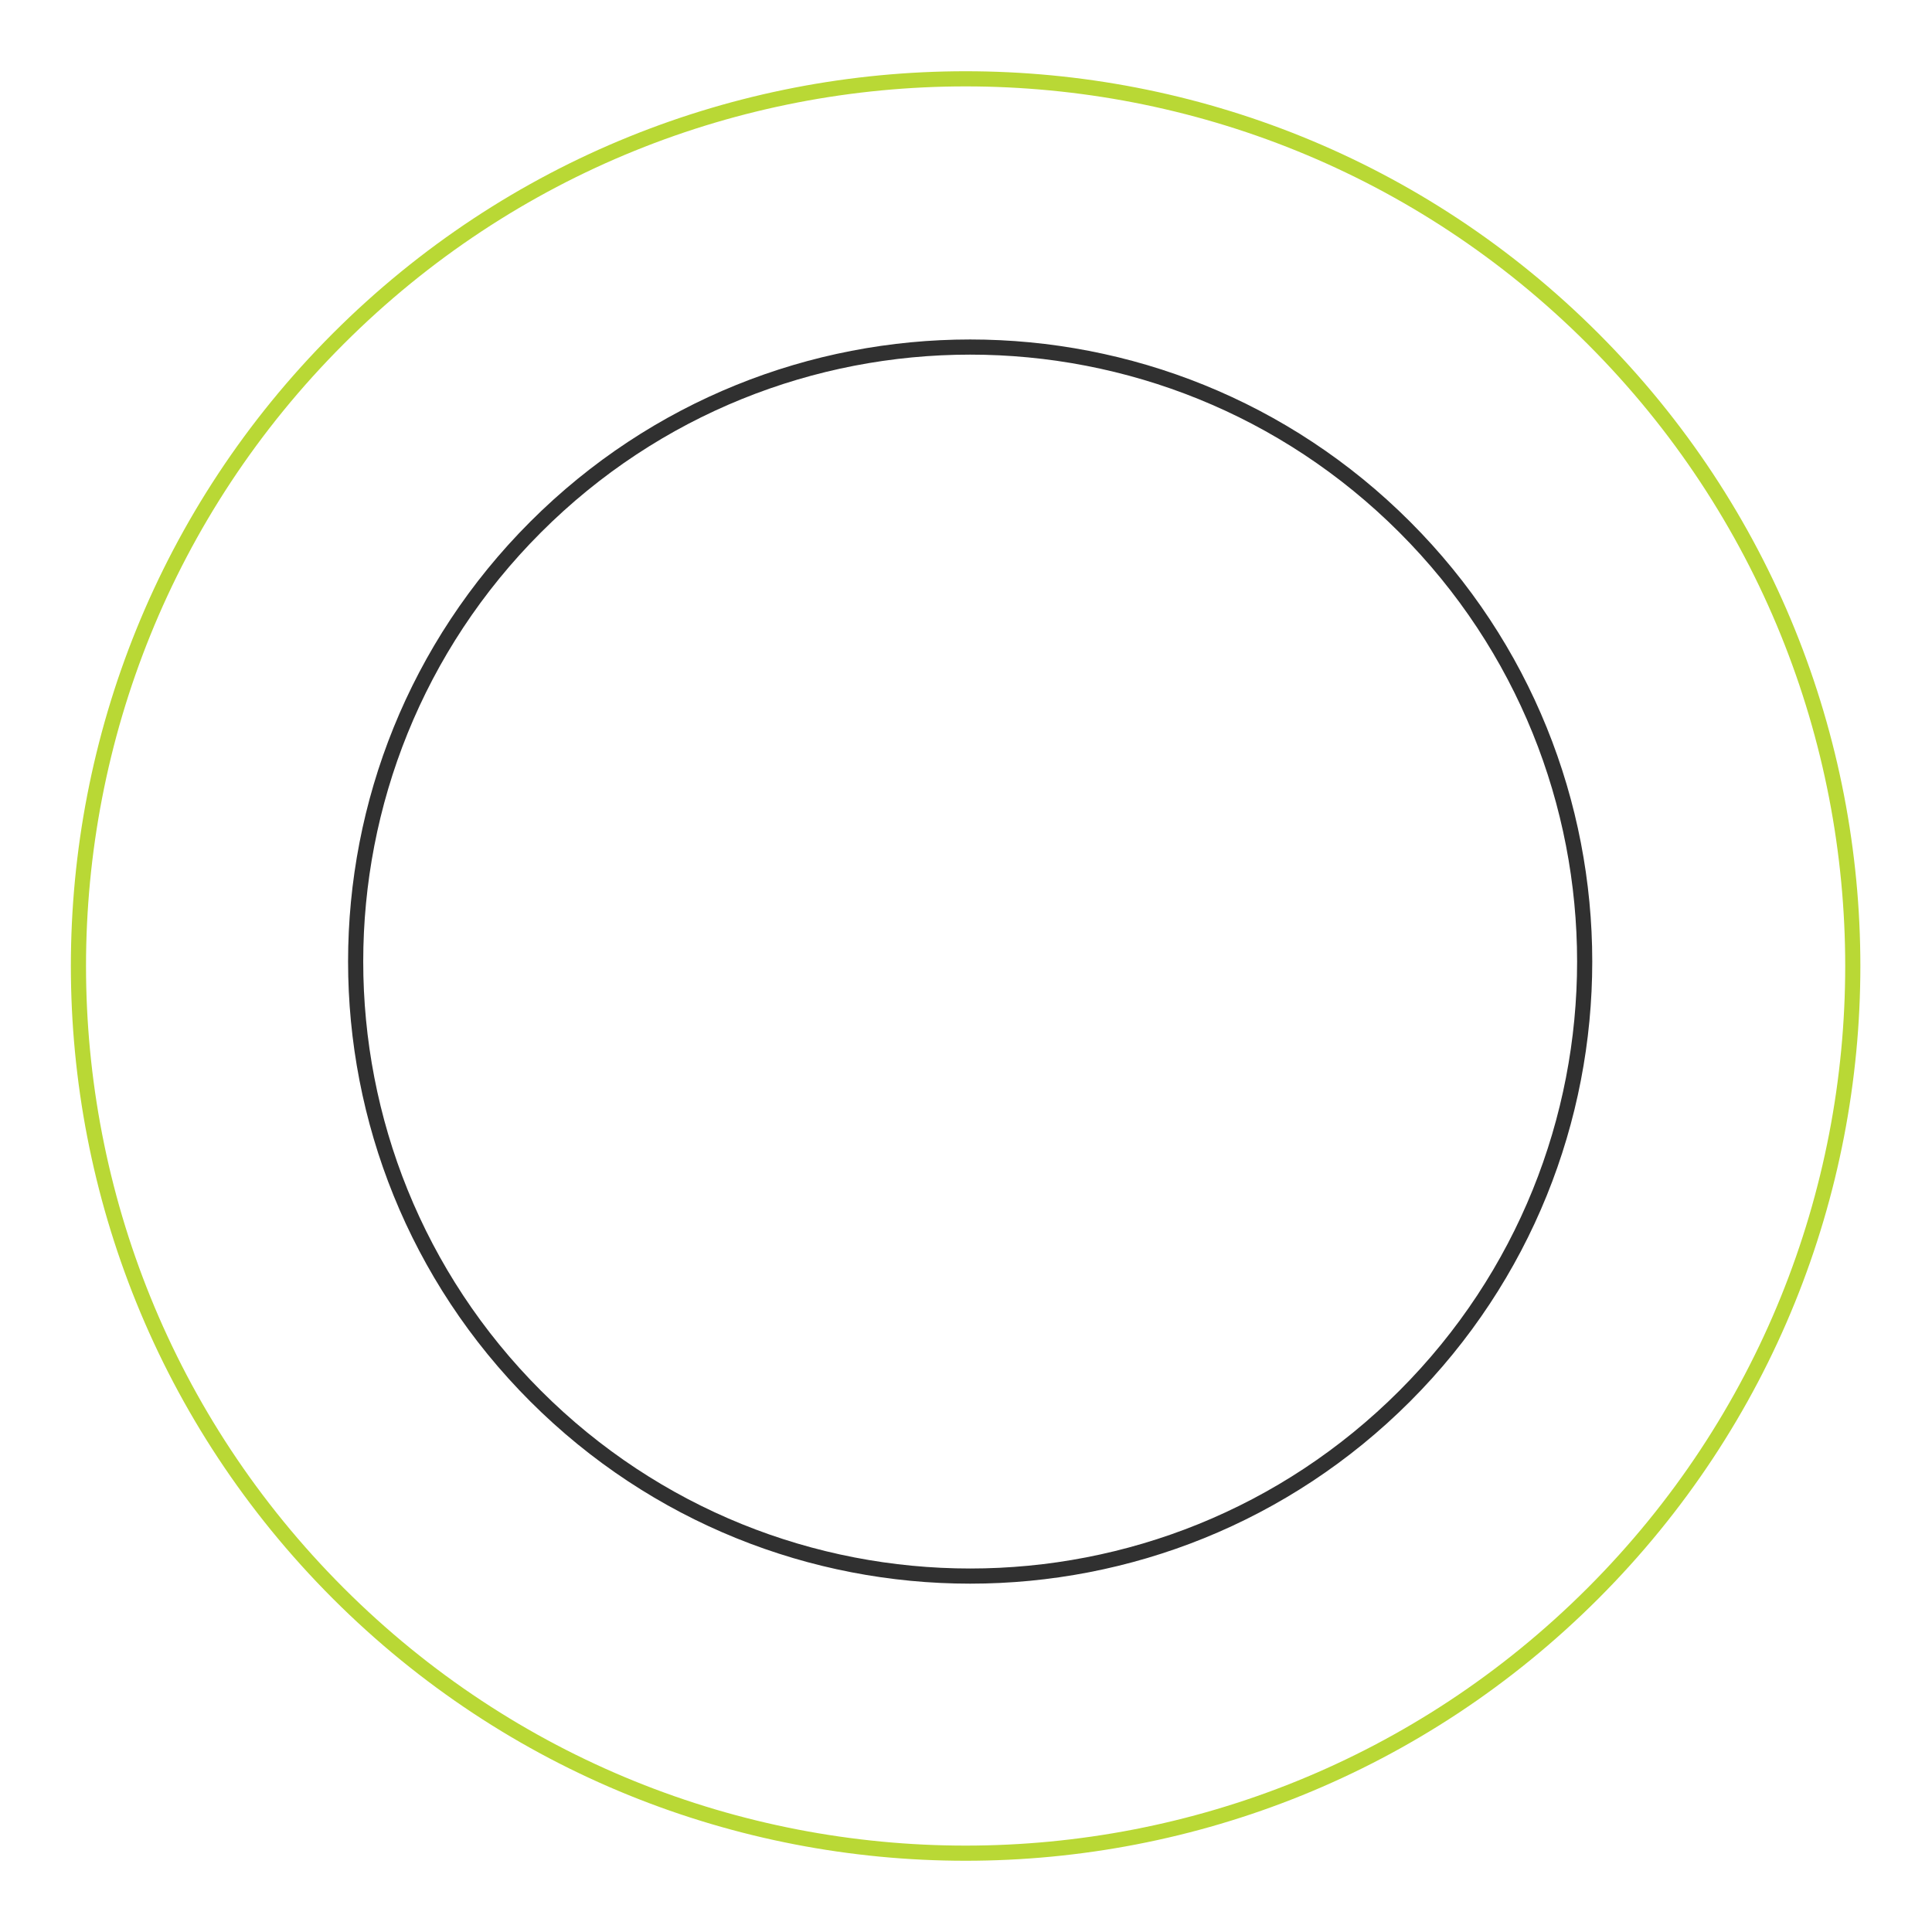<svg width="218" height="218" viewBox="0 0 218 218" fill="none" xmlns="http://www.w3.org/2000/svg">
<g clip-path="url(#clip0_25_106)">
<path d="M179.742 179.786C218.836 140.692 218.836 77.308 179.742 38.214C140.649 -0.88 77.265 -0.88 38.171 38.214C-0.923 77.308 -0.923 140.692 38.171 179.786C77.265 218.88 140.649 218.88 179.742 179.786Z" stroke="#B9D835" stroke-width="1.71" stroke-miterlimit="10"/>
</g>
<g clip-path="url(#clip1_25_106)">
<path d="M158.501 157.531C185.579 130.452 185.579 86.548 158.501 59.469C131.422 32.391 87.518 32.391 60.44 59.469C33.361 86.548 33.361 130.452 60.44 157.531C87.518 184.609 131.422 184.609 158.501 157.531Z" stroke="#303030" stroke-width="1.71" stroke-miterlimit="10"/>
</g>
<defs>
<clipPath id="clip0_25_106">
<rect width="218" height="218" fill="white"/>
</clipPath>
<clipPath id="clip1_25_106">
<rect width="151" height="151" fill="white" transform="translate(34 33)"/>
</clipPath>
</defs>
</svg>
